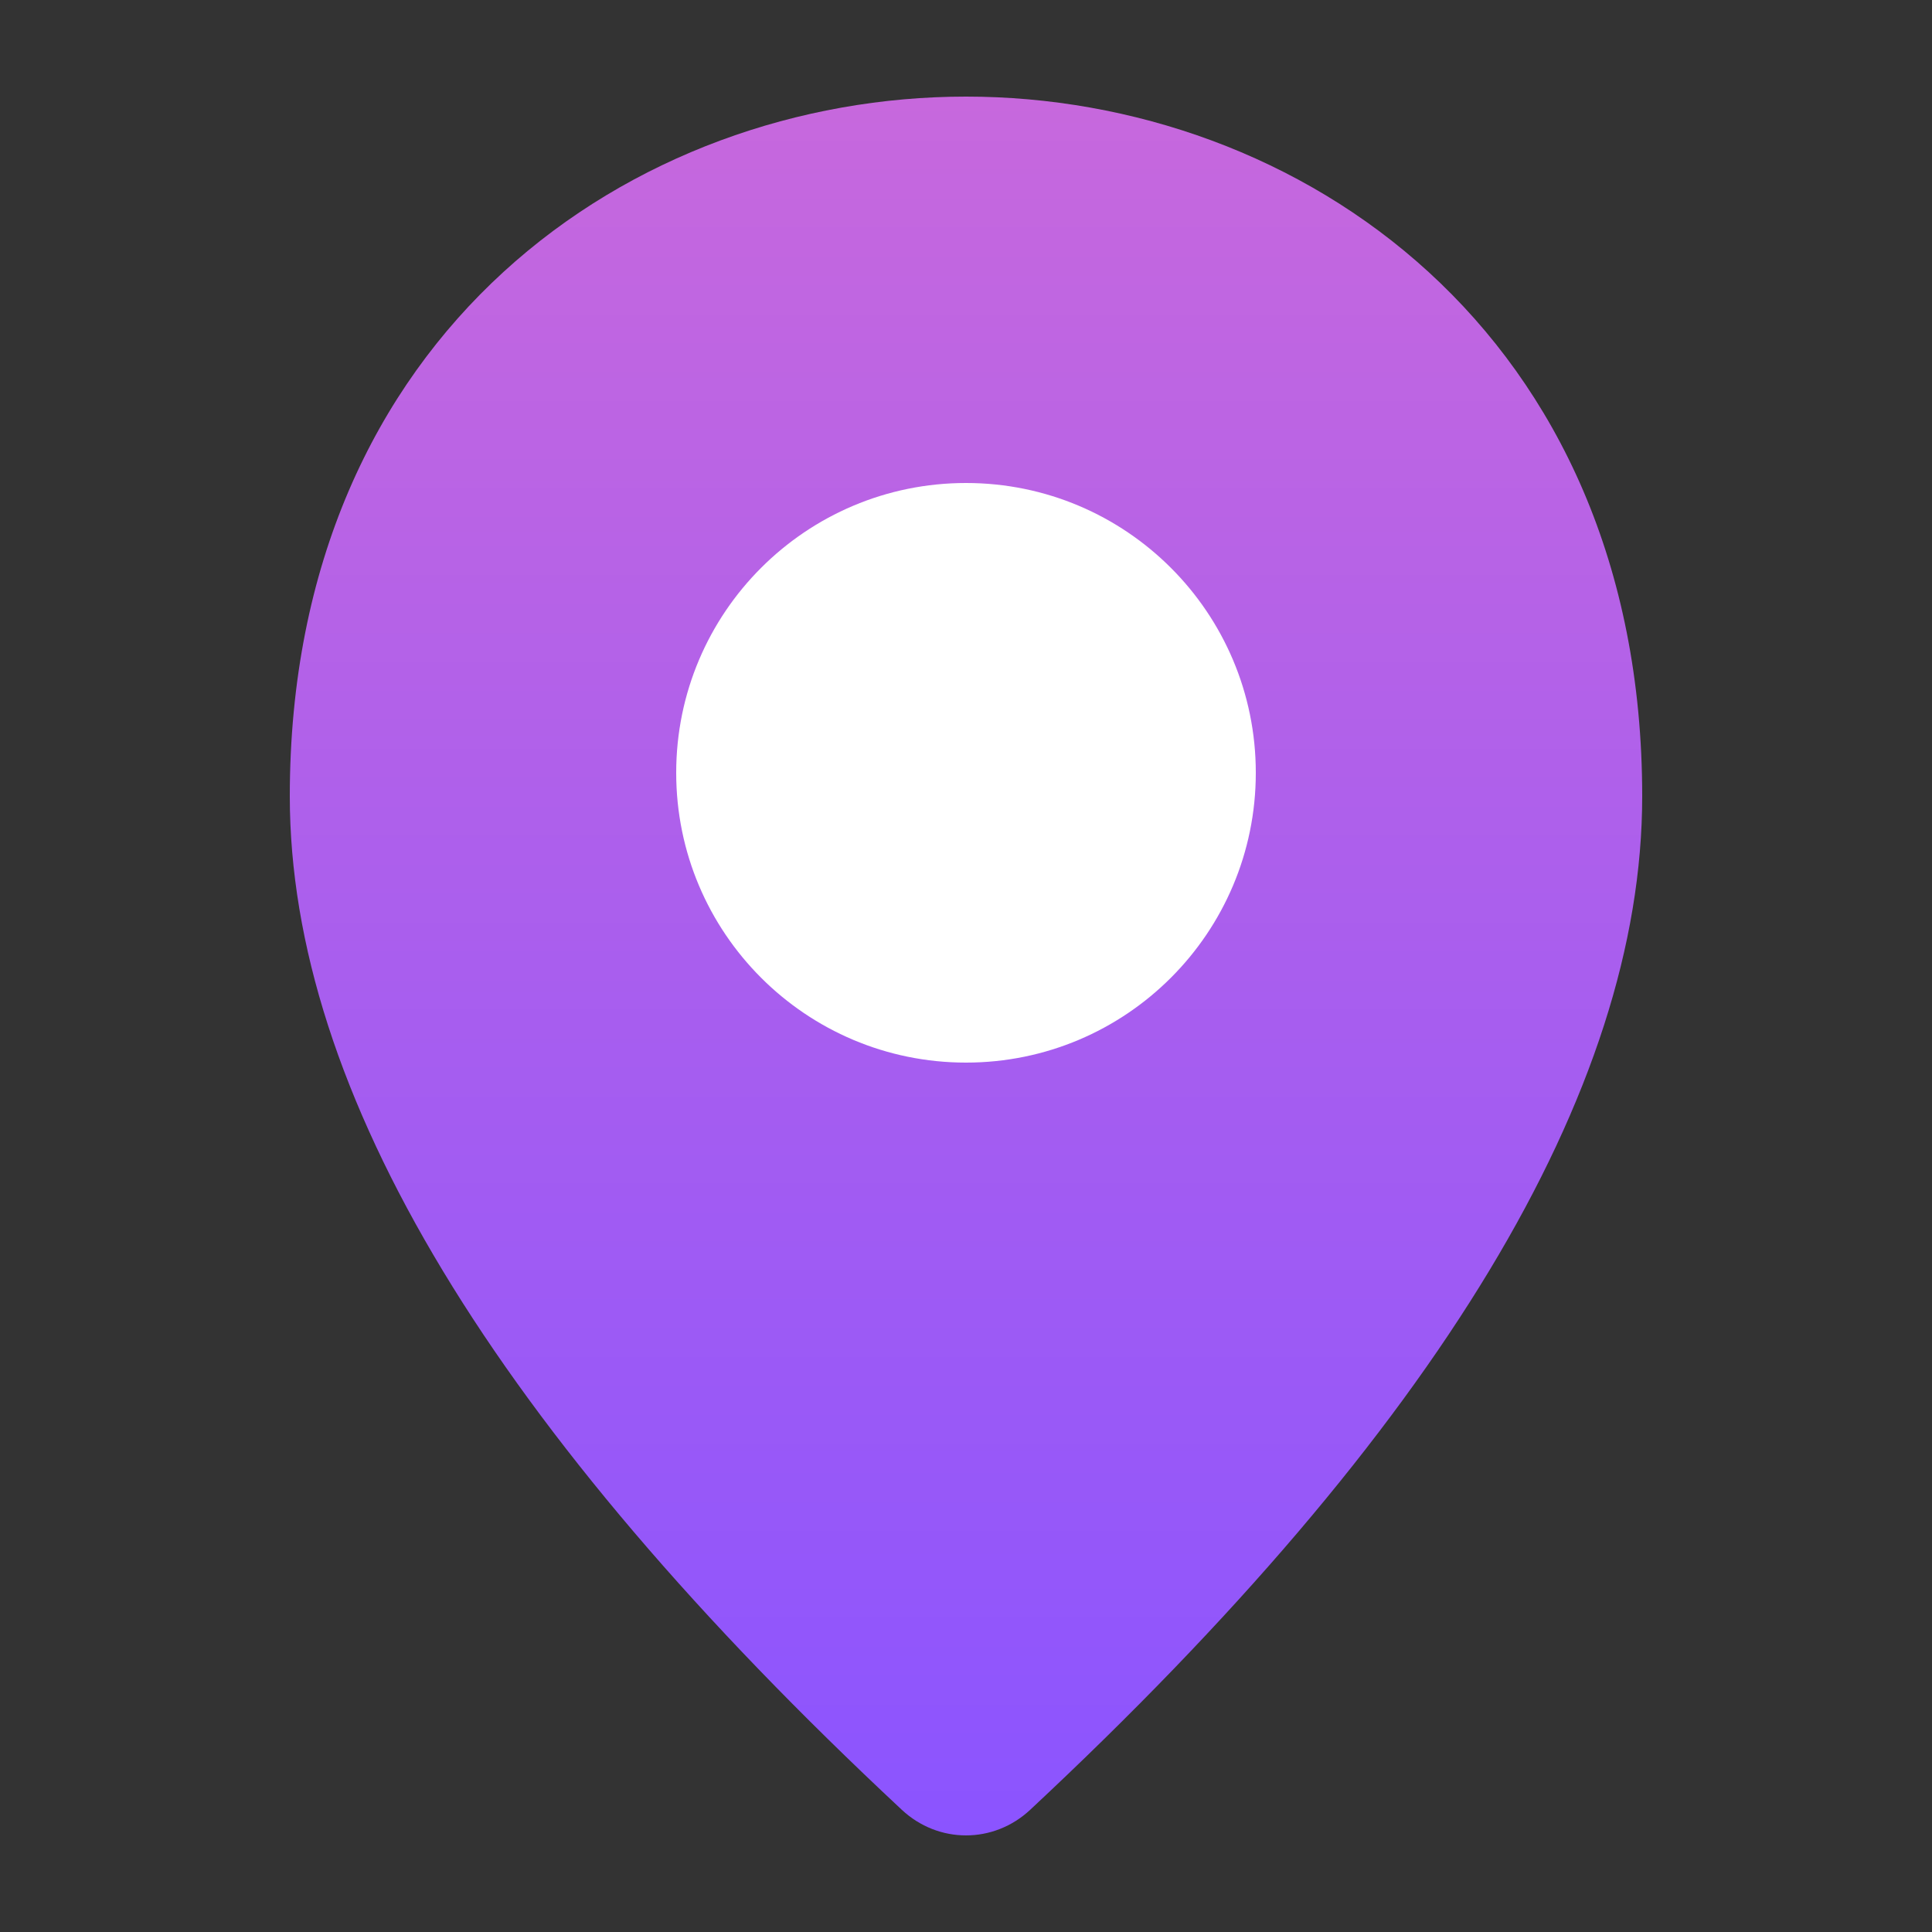 <svg width="40" height="40" viewBox="0 0 40 40" fill="none" xmlns="http://www.w3.org/2000/svg">
    <rect x="0" y="0" width="40" height="40" fill="#333333" stroke="none"/>
    <path fill-rule="evenodd" clip-rule="evenodd" d="M21.33 37.469C29.777 29.584 34 22.589 34 16.485C34 6.86 26.877 2 20 2C13.123 2 6 6.86 6 16.485C6 22.589 10.223 29.584 18.67 37.469L18.67 37.469C19.428 38.177 20.572 38.177 21.33 37.469Z" fill="url(#paint0_linear_93_890)"/>
    <path d="M20 22C23.314 22 26 19.314 26 16C26 12.686 23.314 10 20 10C16.686 10 14 12.686 14 16C14 19.314 16.686 22 20 22Z" fill="white"/>
    <defs>
        <linearGradient id="paint0_linear_93_890" x1="20" y1="2" x2="20" y2="38" gradientUnits="userSpaceOnUse">
            <stop stop-color="#C768DD"/>
            <stop offset="1" stop-color="#8B54FF"/>
        </linearGradient>
    </defs>
</svg>
